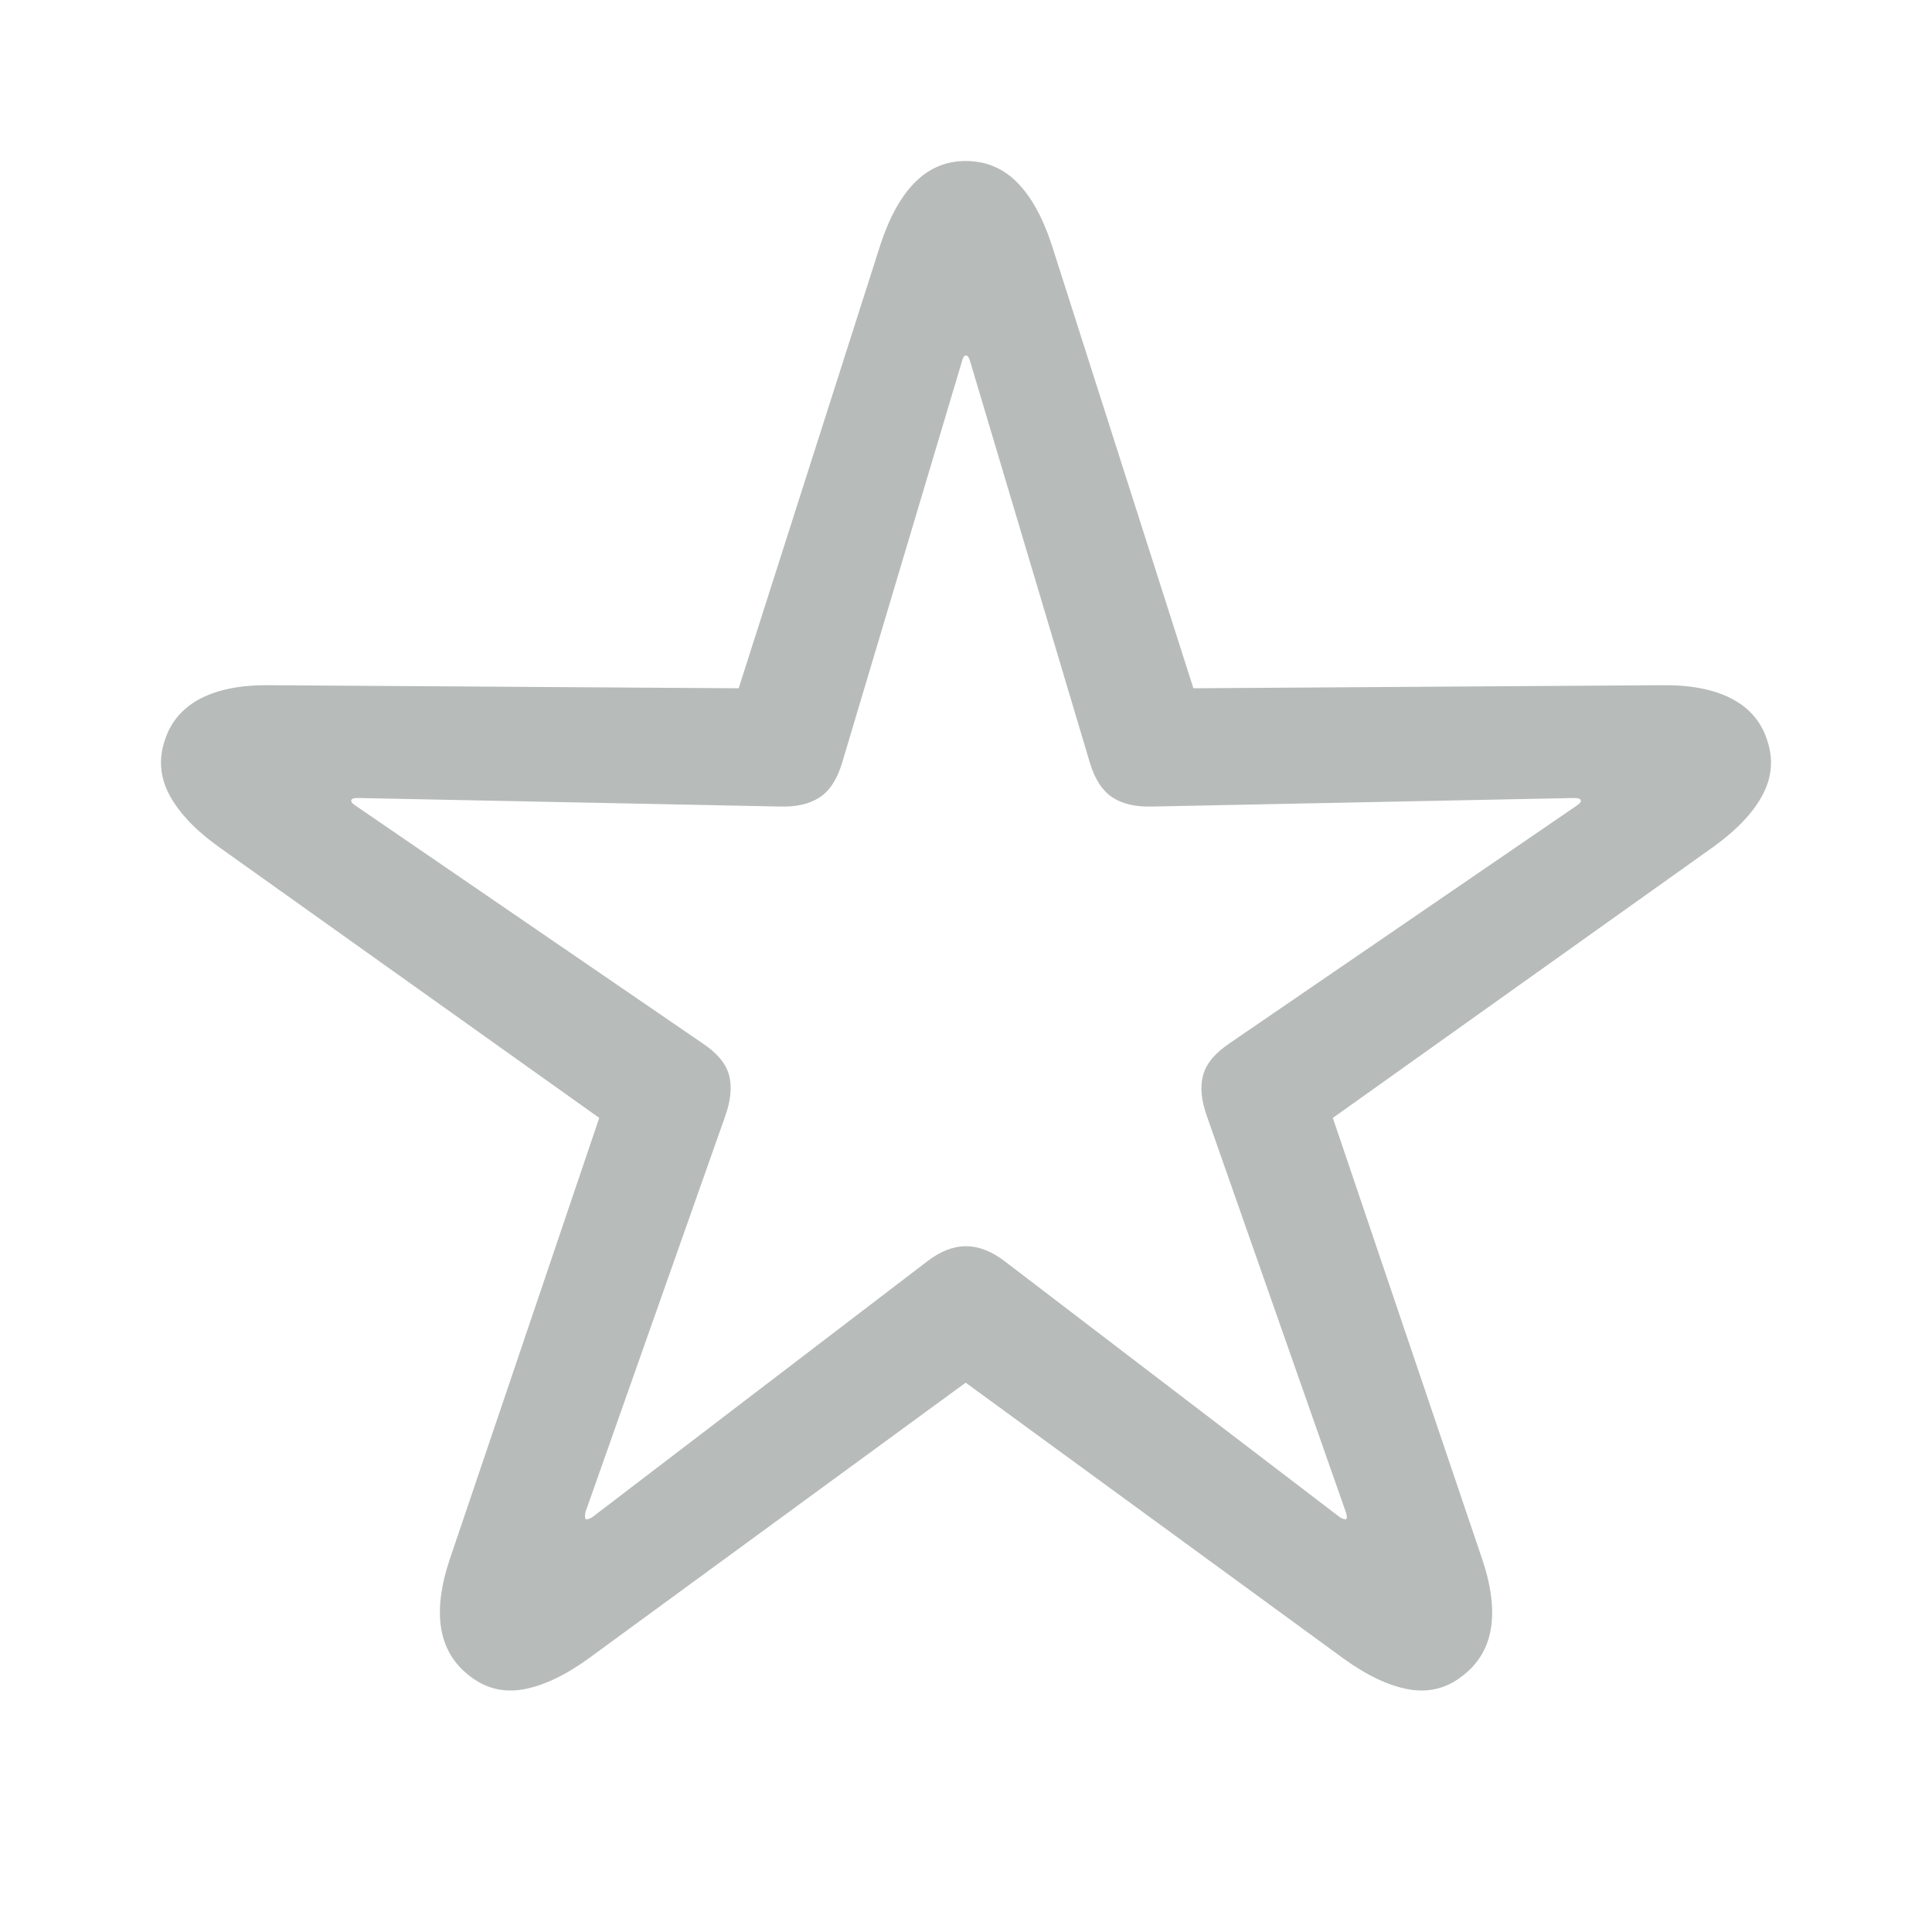 <?xml version="1.0" encoding="UTF-8"?>
<svg width="24px" height="24px" viewBox="0 0 24 24" version="1.1" xmlns="http://www.w3.org/2000/svg" xmlns:xlink="http://www.w3.org/1999/xlink">
    <title>non-starred</title>
    <g id="non-starred" stroke="none" stroke-width="1" fill="none" fill-rule="evenodd">
        <path d="M5.837,20.821 C5.641,20.673 5.523,20.477 5.481,20.234 C5.44,19.99 5.476,19.701 5.588,19.367 L7.444,13.887 L2.714,10.518 C2.423,10.308 2.22,10.093 2.103,9.872 C1.986,9.651 1.969,9.423 2.05,9.188 C2.126,8.958 2.276,8.787 2.5,8.673 C2.724,8.559 3.014,8.506 3.369,8.512 L9.176,8.55 L10.937,3.039 C11.049,2.698 11.192,2.44 11.367,2.264 C11.543,2.088 11.752,2 11.996,2 C12.246,2 12.458,2.088 12.633,2.264 C12.808,2.44 12.952,2.698 13.064,3.039 L14.825,8.55 L20.63,8.512 C20.986,8.506 21.276,8.56 21.501,8.674 C21.725,8.788 21.875,8.959 21.95,9.188 C22.031,9.423 22.014,9.651 21.897,9.872 C21.781,10.093 21.577,10.308 21.287,10.518 L16.557,13.887 L18.412,19.367 C18.525,19.701 18.56,19.99 18.52,20.234 C18.479,20.477 18.36,20.673 18.164,20.821 C17.967,20.975 17.745,21.03 17.496,20.985 C17.248,20.94 16.979,20.812 16.688,20.602 L11.996,17.176 L7.312,20.602 C7.022,20.812 6.752,20.94 6.504,20.985 C6.256,21.03 6.033,20.975 5.837,20.821 Z M7.273,18.867 C7.285,18.879 7.312,18.873 7.355,18.849 L11.512,15.674 C11.677,15.545 11.84,15.481 12,15.481 C12.16,15.481 12.323,15.545 12.489,15.674 L16.646,18.849 C16.688,18.873 16.715,18.879 16.727,18.867 C16.734,18.849 16.731,18.822 16.719,18.786 L14.994,13.87 C14.923,13.672 14.906,13.501 14.945,13.358 C14.983,13.215 15.092,13.082 15.273,12.961 L19.592,10.004 C19.628,9.98 19.643,9.958 19.637,9.94 C19.631,9.922 19.604,9.913 19.555,9.913 L14.32,10.019 C14.112,10.026 13.945,9.988 13.82,9.906 C13.694,9.824 13.601,9.681 13.539,9.476 L12.051,4.488 C12.038,4.44 12.02,4.416 11.996,4.416 C11.978,4.416 11.962,4.44 11.95,4.488 L10.461,9.476 C10.4,9.681 10.306,9.824 10.181,9.906 C10.055,9.988 9.889,10.026 9.681,10.019 L4.447,9.913 C4.397,9.913 4.37,9.922 4.364,9.94 C4.359,9.959 4.374,9.98 4.411,10.004 L8.728,12.961 C8.909,13.081 9.019,13.214 9.057,13.357 C9.095,13.501 9.078,13.672 9.007,13.87 L7.272,18.786 C7.266,18.822 7.266,18.849 7.273,18.867 Z" id="Shape" fill="#B7BBB9" fill-rule="nonzero"></path>
    </g>
</svg>